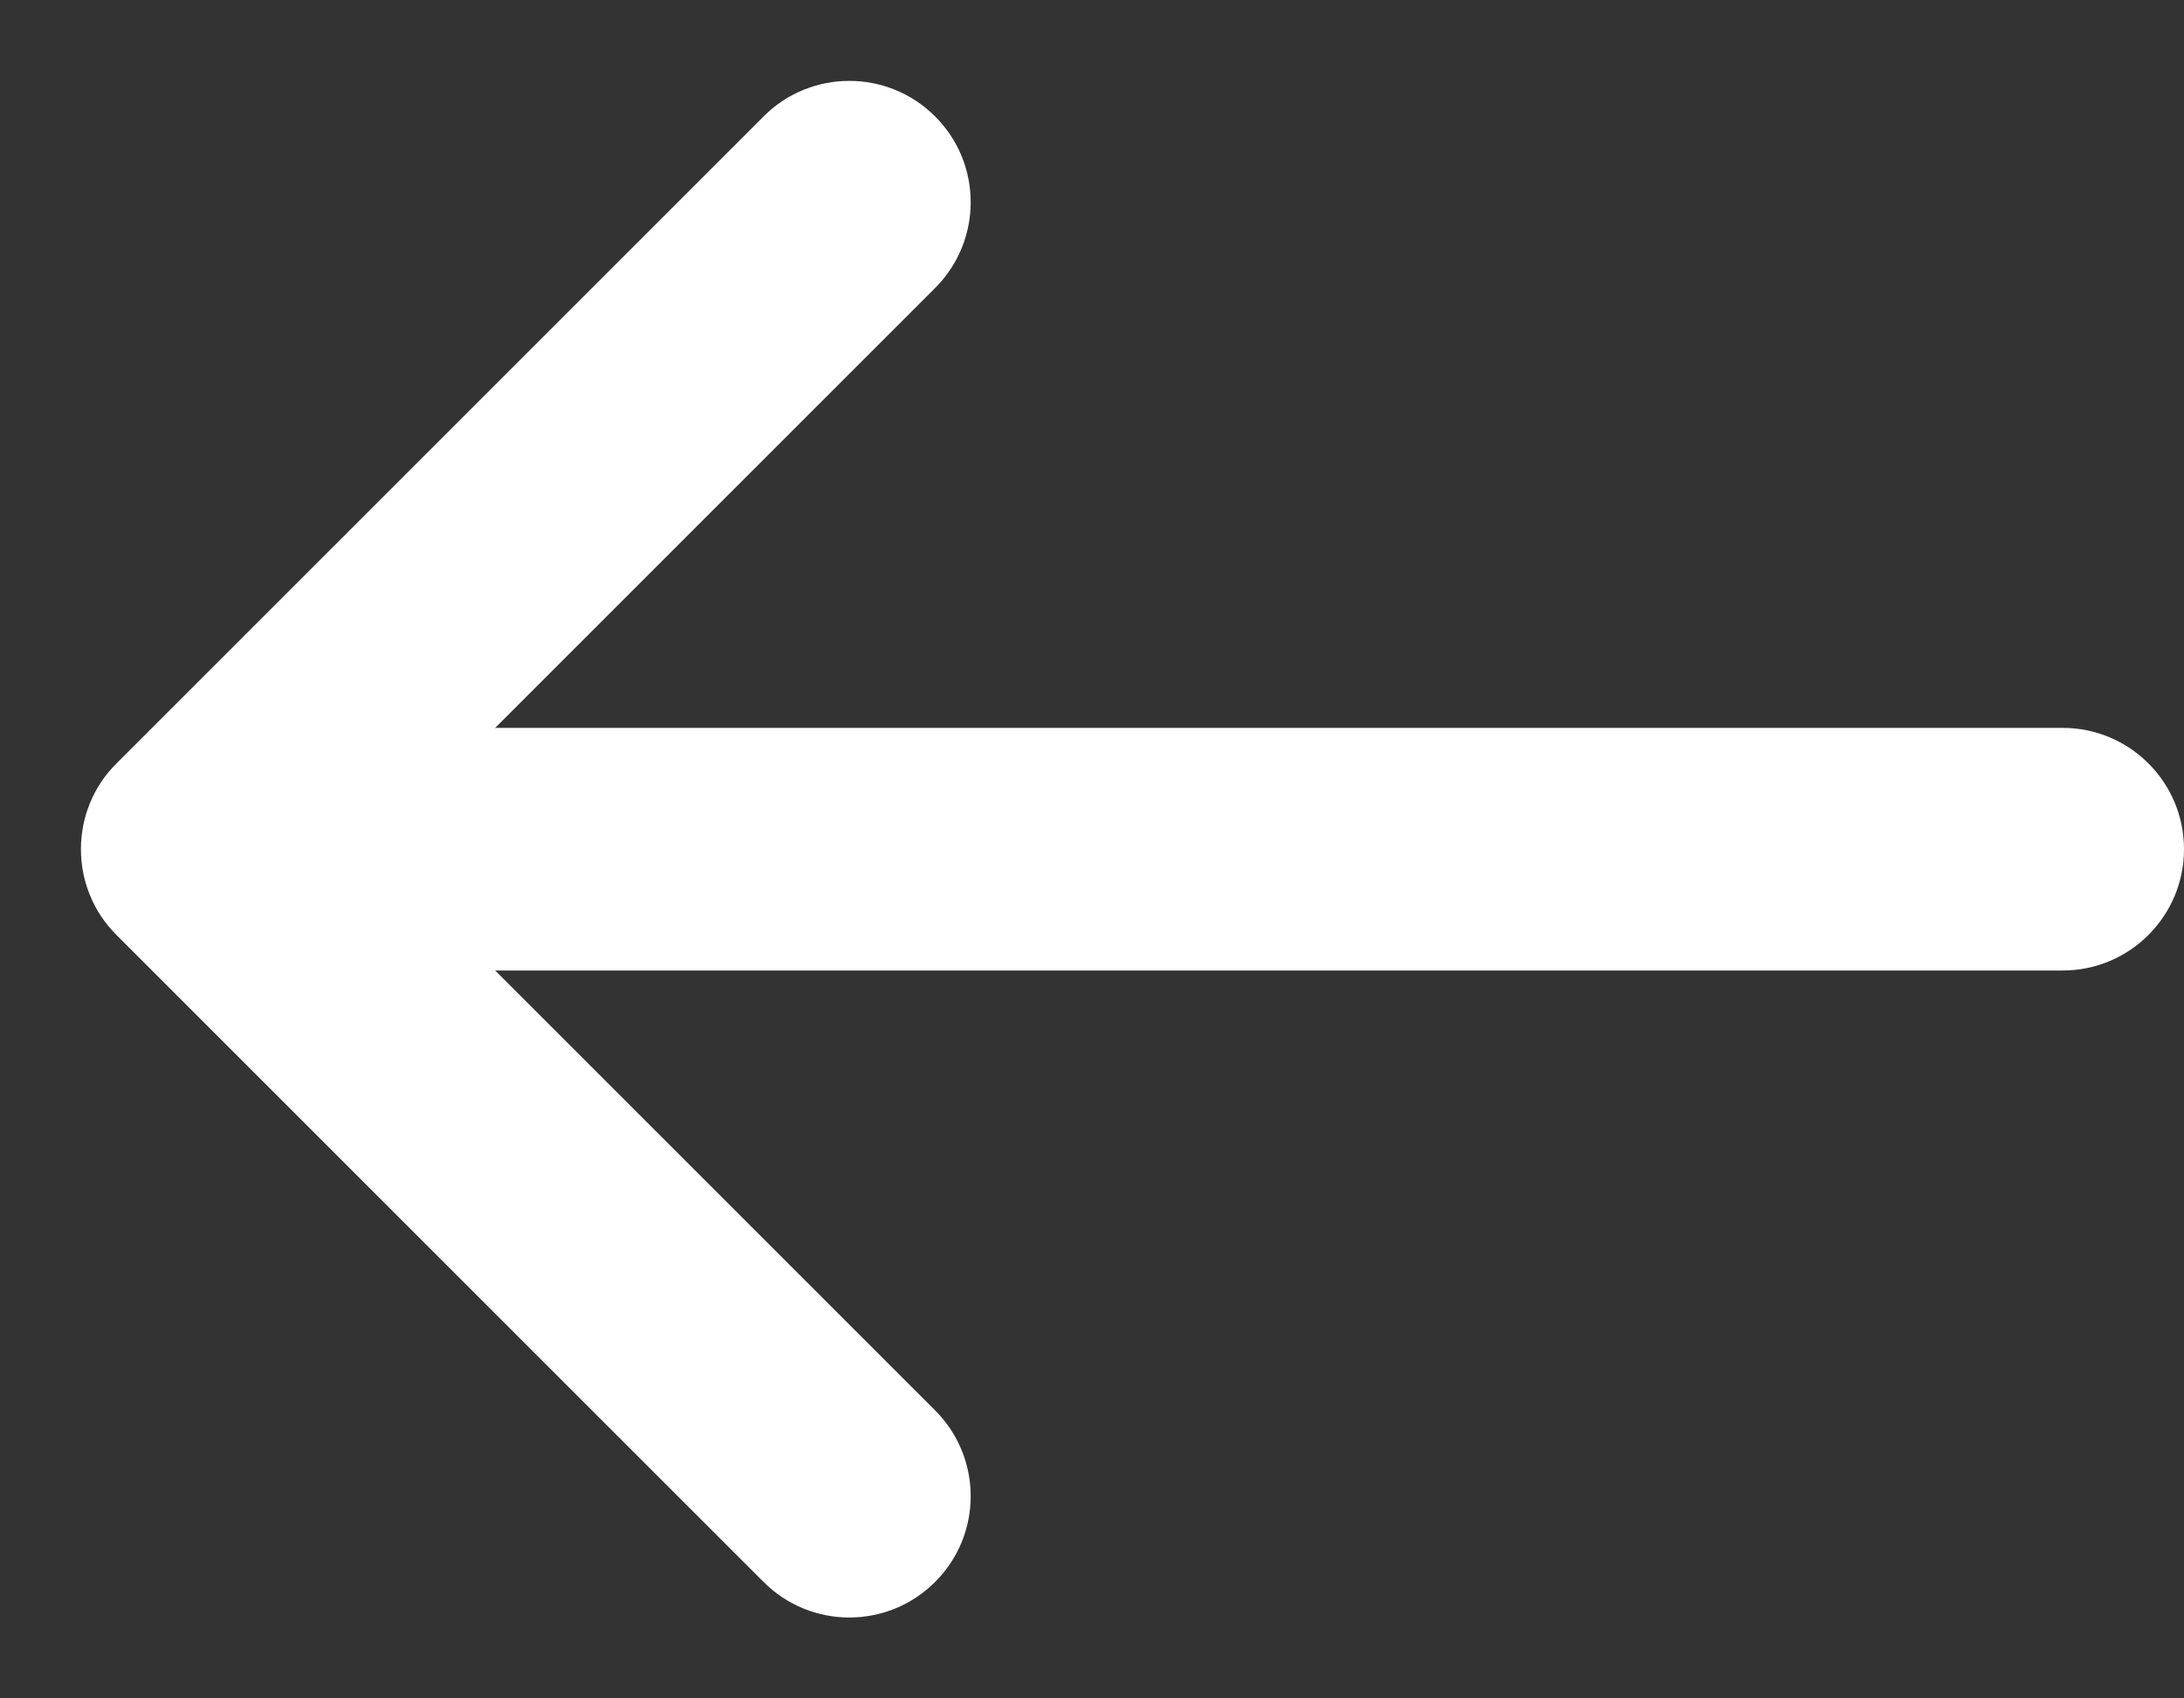 <svg width="18" height="14" viewBox="0 0 18 14" fill="none" xmlns="http://www.w3.org/2000/svg">
<rect x="0" y="0" width="18" height="14" fill="#333333" stroke="none"/>
<path d="M7.707 2.374C8.098 1.983 8.098 1.35 7.707 0.96C7.317 0.569 6.683 0.569 6.293 0.96L0.96 6.293C0.764 6.488 0.667 6.744 0.667 7C0.667 7.136 0.694 7.265 0.743 7.383C0.791 7.501 0.864 7.611 0.96 7.707L6.293 13.04C6.683 13.431 7.317 13.431 7.707 13.04C8.098 12.65 8.098 12.017 7.707 11.626L4.081 8H17C17.552 8 18 7.552 18 7C18 6.448 17.552 6 17 6H4.081L7.707 2.374Z" fill="white"/>
</svg>
